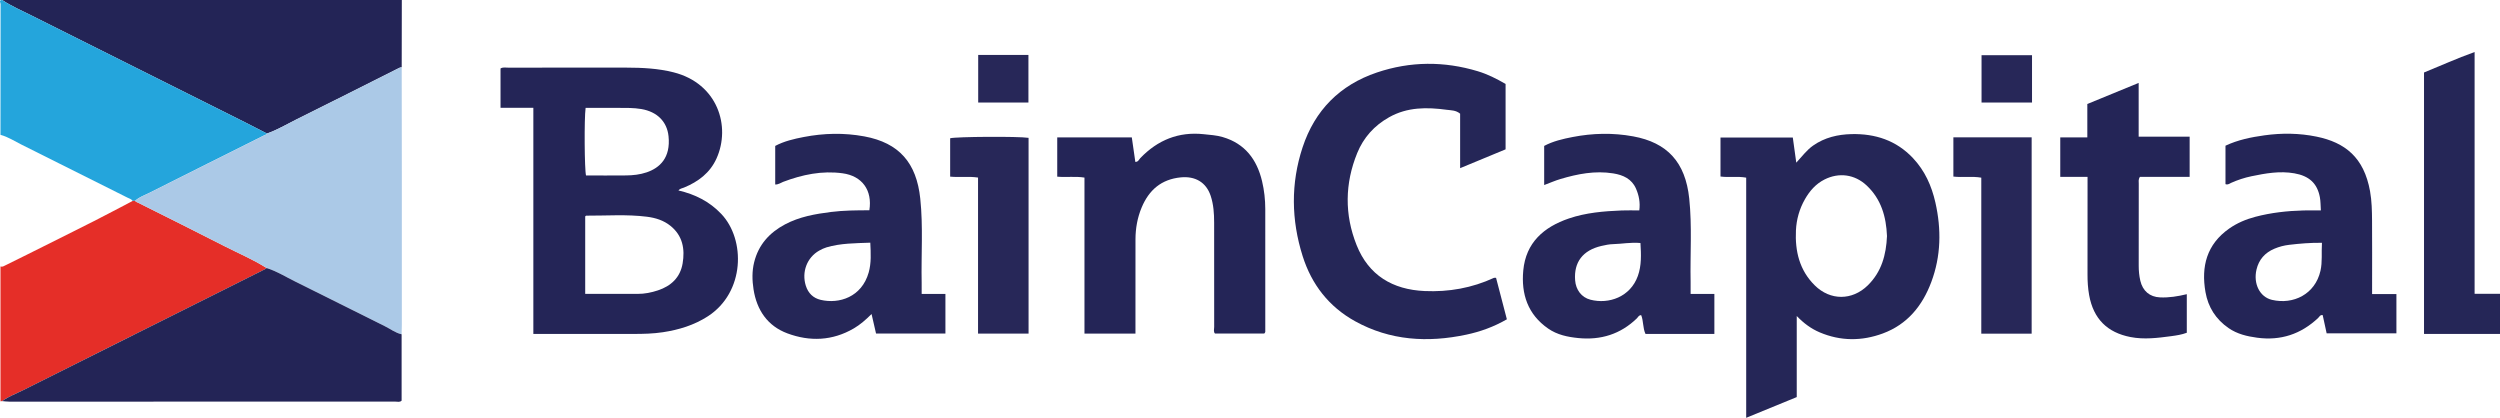 <?xml version="1.0" encoding="iso-8859-1"?>
<!-- Generator: Adobe Illustrator 27.0.0, SVG Export Plug-In . SVG Version: 6.00 Build 0)  -->
<svg version="1.1" id="Layer_1" xmlns="http://www.w3.org/2000/svg" xmlns:xlink="http://www.w3.org/1999/xlink" x="0px" y="0px"
	 viewBox="0 0 1557.3 260.263" style="enable-background:new 0 0 1557.3 260.263;" xml:space="preserve">
<g>
	<path style="fill:#232456;" d="M250.3,0c-0.023,13.957-0.047,27.914-0.07,41.871c-0.481,0.12-1.004,0.156-1.436,0.373
		c-21.578,10.827-43.108,21.75-64.745,32.458c-5.87,2.905-11.515,6.31-17.741,8.479c-4.422-2.265-8.825-4.568-13.268-6.79
		C108.72,54.225,64.379,32.1,20.084,9.884C13.763,6.714,7.242,3.899,1.3,0C84.3,0,167.3,0,250.3,0z"/>
	<path style="fill:#24A5DC;" d="M1.3,0c5.942,3.899,12.463,6.714,18.784,9.884C64.379,32.1,108.72,54.225,153.04,76.39
		c4.443,2.222,8.846,4.525,13.268,6.79c-0.305,0.687-0.998,0.762-1.579,1.053c-23.859,11.926-47.725,23.838-71.54,35.85
		c-3.043,1.535-6.397,2.573-8.966,4.982c-0.517,0.03-1.035,0.059-1.552,0.089c-0.809-1.168-2.168-1.491-3.328-2.073
		c-22.011-11.049-44.024-22.094-66.075-33.063C9.004,87.897,4.979,85.233,0.3,84c0-27.173-0.013-54.347,0.069-81.52
		C0.371,1.739-0.914,0.068,1.3,0z"/>
	<path style="fill:#E52E28;" d="M82.671,125.154c0.517-0.03,1.035-0.059,1.552-0.089c0.271,0.715,0.959,0.79,1.543,1.083
		c18.03,9.031,36.093,17.995,54.046,27.176c8.79,4.495,17.925,8.333,26.295,13.638c-0.409,0.28-0.792,0.613-1.231,0.832
		c-50.143,25.076-100.297,50.13-150.424,75.238c-4.41,2.209-9.094,3.91-13.137,6.83C0.977,249.908,0.638,249.954,0.3,250
		c0-28,0-56,0-84c1.256,0.412,2.221-0.305,3.25-0.816c4.29-2.132,8.596-4.232,12.881-6.373
		c14.044-7.016,28.105-13.998,42.111-21.088C66.633,133.627,74.631,129.35,82.671,125.154z"/>
	<path style="fill:#252657;" d="M1557.3,208c-15.658,0-31.316,0-47.331,0c0-54.241,0-108.297,0-162.84
		c10.156-4.109,20.36-8.756,31.51-12.752c0,50.459,0,100.373,0,150.592c5.575,0,10.698,0,15.821,0
		C1557.3,191.333,1557.3,199.667,1557.3,208z"/>
	<path style="fill:#242557;" d="M422.606,118.637c10.279,2.377,19.306,6.845,26.682,14.609
		c15.252,16.056,14.761,48.877-8.396,63.811c-8.568,5.526-17.994,8.374-27.938,9.891c-6.111,0.932-12.263,1.071-18.43,1.063
		c-18.987-0.026-37.973-0.009-56.96-0.009c-1.637,0-3.273,0-5.33,0c0-47.015,0-93.713,0-140.843c-6.99,0-13.574,0-20.444,0
		c0-8.477,0-16.523,0-24.508c1.574-0.917,3.101-0.516,4.552-0.518c24.649-0.028,49.299-0.045,73.948-0.007
		c9.83,0.015,19.633,0.494,29.223,2.91c27.626,6.959,35.814,33.715,26.84,53.638c-4.069,9.034-11.384,14.5-20.267,18.166
		C424.874,117.341,423.495,117.45,422.606,118.637z M364.535,134.811c0,15.895,0,31.945,0,48.236
		c11.045,0,21.835-0.047,32.623,0.023c4.392,0.029,8.624-0.84,12.717-2.199c8.159-2.708,13.855-8.043,15.34-16.739
		c1.536-8.993,0.061-17.31-7.567-23.449c-4.271-3.437-9.329-5.006-14.682-5.679c-12.597-1.583-25.244-0.599-37.871-0.66
		C364.97,134.345,364.843,134.548,364.535,134.811z M364.788,67.201c-0.922,6.647-0.696,38.6,0.257,42.106
		c8.303,0,16.632,0.064,24.96-0.026c4.324-0.047,8.59-0.497,12.765-1.908c8.164-2.759,15.084-9.048,13.669-22.551
		c-0.948-9.044-7.068-15.211-16.923-16.894c-4.807-0.821-9.617-0.711-14.44-0.722C378.289,67.19,371.503,67.201,364.788,67.201z"/>
	<path style="fill:#ABC9E7;" d="M166.108,166.962c-8.37-5.305-17.506-9.143-26.295-13.638
		c-17.953-9.181-36.017-18.146-54.046-27.176c-0.585-0.293-1.273-0.368-1.543-1.083c2.57-2.408,5.923-3.447,8.966-4.982
		c23.815-12.013,47.681-23.924,71.54-35.85c0.581-0.29,1.274-0.365,1.579-1.053c6.226-2.169,11.871-5.574,17.741-8.479
		c21.637-10.708,43.167-21.631,64.745-32.458c0.432-0.217,0.955-0.253,1.436-0.373c0.026,22.482,0.066,44.964,0.075,67.446
		c0.013,31.143,0.006,62.286-0.003,93.429c0,1.83-0.084,3.66-0.129,5.49c-3.803-0.839-6.859-3.248-10.255-4.931
		c-18.681-9.259-37.289-18.665-55.983-27.898C178.043,172.496,172.432,168.969,166.108,166.962z"/>
	<path style="fill:#232456;" d="M166.108,166.962c6.324,2.007,11.935,5.534,17.828,8.444c18.694,9.233,37.302,18.639,55.983,27.898
		c3.396,1.683,6.452,4.092,10.255,4.931c0,13.781,0,27.561,0,41.341c-1.152,1.114-2.552,0.603-3.802,0.604
		c-80.2,0.028-160.4,0.027-240.599,0.011c-1.485,0-2.97-0.214-4.456-0.329c4.043-2.921,8.726-4.621,13.137-6.83
		c50.127-25.108,100.282-50.161,150.424-75.238C165.316,167.575,165.699,167.242,166.108,166.962z"/>
	<path style="fill:#252657;" d="M1119.227,196.85c0,16.795,0,33.59,0,50.5c-10.405,4.267-20.646,8.466-31.49,12.913
		c0-50.126,0-99.786,0-149.601c-5.532-1.003-10.693,0.019-16.008-0.707c0-8.041,0-15.967,0-24.266c14.894,0,29.782,0,45.047,0
		c0.695,5.033,1.385,10.031,2.159,15.635c3.708-3.98,6.507-7.843,10.45-10.615c7.225-5.08,15.44-6.977,23.995-7.171
		c14.735-0.335,27.841,3.897,38.243,14.942c7.404,7.861,11.619,17.283,13.97,27.672c3.793,16.762,3.502,33.394-2.56,49.56
		c-5.533,14.755-14.892,26.34-30.139,31.988c-13.128,4.863-26.33,4.857-39.359-0.66
		C1128.095,204.736,1123.512,201.288,1119.227,196.85z M1175.443,147.036c-0.498-12.024-3.578-22.97-12.678-31.505
		c-7.376-6.918-17.212-8.291-26.276-3.702c-5.389,2.728-9.178,7.071-12.12,12.201c-3.45,6.015-5.31,12.593-5.641,19.457
		c-0.622,12.908,2.144,24.794,11.717,34.272c9.641,9.546,23.258,9.545,32.995,0.041
		C1172.094,169.35,1174.945,158.668,1175.443,147.036z"/>
	<path style="fill:#252657;" d="M931.927,173.07c2.219,8.51,4.464,17.119,6.734,25.826c-8.173,4.719-16.598,7.737-25.353,9.588
		c-23.981,5.071-47.362,3.7-69.215-8.391c-16.303-9.02-27.082-22.92-32.659-40.593c-7.098-22.493-7.436-45.225-0.037-67.69
		c7.617-23.126,23.224-38.871,46.33-46.662c20.769-7.003,41.824-7.112,62.81-0.781c6.041,1.822,11.717,4.659,17.32,7.941
		c0,13.477,0,26.937,0,40.719c-9.215,3.818-18.48,7.657-28.314,11.731c0-11.97,0-23.094,0-33.942
		c-2.652-2.222-5.635-2.063-8.337-2.426c-12.351-1.662-24.493-1.771-35.91,4.647c-9.253,5.201-15.936,12.66-19.861,22.301
		c-7.731,18.987-7.964,38.352-0.374,57.365c7.529,18.861,22.461,27.696,42.353,28.592c15.013,0.676,29.467-1.88,43.179-8.207
		C930.864,172.96,931.244,173.07,931.927,173.07z"/>
	<path style="fill:#242557;" d="M707.302,207.797c-10.884,0-21.15,0-31.764,0c0-32.453,0-64.704,0-97.176
		c-5.733-0.922-11.21-0.039-16.964-0.574c0-8.03,0-16.097,0-24.447c15.373,0,30.775,0,46.453,0c0.74,5.143,1.468,10.197,2.196,15.26
		c1.85,0.013,2.254-1.49,3.093-2.362c10.805-11.232,23.797-16.567,39.479-14.906c3.965,0.42,7.938,0.65,11.802,1.776
		c13.928,4.057,21.34,13.967,24.568,27.504c1.352,5.668,1.993,11.48,2.001,17.32c0.035,25.15,0.02,50.3,0.008,75.451
		c0,0.63,0.218,1.341-0.631,2.115c-10,0-20.266,0-30.715,0c-1.049-1.123-0.487-2.696-0.489-4.11
		c-0.041-21.652-0.036-43.305-0.025-64.957c0.003-5.682-0.361-11.338-2.174-16.75c-2.827-8.441-9.674-12.341-18.649-11.448
		c-12.062,1.2-19.737,7.844-24.286,18.651c-2.679,6.363-3.871,13.055-3.888,19.933c-0.044,17.822-0.015,35.643-0.015,53.465
		C707.302,204.183,707.302,205.824,707.302,207.797z"/>
	<path style="fill:#252657;" d="M574.127,183.115c5.238,0,9.858,0,14.794,0c0,8.308,0,16.354,0,24.646c-14.296,0-28.554,0-43.221,0
		c-0.867-3.778-1.77-7.711-2.79-12.153c-3.601,3.593-7.074,6.635-11.093,8.981c-13.279,7.749-27.345,8.271-41.323,3.077
		c-12.361-4.593-19.094-14.5-21.111-27.456c-0.872-5.603-0.991-11.265,0.395-16.857c2.699-10.888,9.512-18.425,19.225-23.582
		c8.966-4.76,18.748-6.489,28.674-7.735c7.938-0.996,15.914-1.039,23.866-1.054c1.975-12.446-4.474-21.37-16.658-23.034
		c-12.849-1.755-25.109,0.81-37.07,5.34c-1.515,0.574-2.849,1.688-4.918,1.647c0-7.979,0-15.869,0-24.044
		c5.492-2.928,11.632-4.365,17.771-5.55c12.51-2.415,25.109-2.713,37.686-0.392c21.839,4.029,32.559,16.599,34.895,38.72
		c1.841,17.432,0.529,34.944,0.87,52.417C574.163,178.229,574.127,180.371,574.127,183.115z M542.126,151.169
		c-9.378,0.367-18.454,0.299-27.27,2.912c-1.572,0.466-3.095,1.202-4.531,2.009c-7.676,4.312-11.028,13.349-8.388,21.829
		c1.48,4.752,4.676,7.778,9.248,8.861c11.536,2.732,25.577-1.738,29.922-16.993C542.8,163.845,542.443,157.71,542.126,151.169z"/>
	<path style="fill:#252657;" d="M1053.12,183.112c5.237,0,9.858,0,14.797,0c0,8.31,0,16.357,0,24.892c-7.142,0-14.254,0-21.365,0
		c-7.151,0-14.302,0-21.547,0c-1.742-3.774-1.18-7.949-2.668-11.677c-1.515-0.065-1.913,1.215-2.654,1.934
		c-10.219,9.923-22.524,13.721-36.522,12.322c-6.65-0.664-13.148-2.003-18.807-5.93c-12.708-8.821-16.842-21.532-15.484-36.151
		c1.616-17.396,12.802-27.092,28.403-32.409c10.631-3.623,21.768-4.544,32.922-4.992c3.618-0.145,7.247-0.023,10.954-0.023
		c0.657-5.023-0.243-9.373-2.026-13.497c-2.66-6.153-8.005-8.579-14.209-9.573c-11.285-1.807-22.176,0.31-32.917,3.517
		c-3.294,0.983-6.465,2.38-10.103,3.741c0-8.288,0-16.177,0-24.374c5.453-2.921,11.594-4.354,17.731-5.542
		c12.511-2.423,25.112-2.712,37.694-0.405c21.213,3.89,32.549,16.018,34.935,38.71c1.816,17.271,0.522,34.618,0.858,51.928
		C1053.158,177.889,1053.12,180.198,1053.12,183.112z M1021.872,151.381c-6.058-0.564-11.487,0.564-16.955,0.688
		c-2.47,0.056-4.961,0.57-7.381,1.135c-11.592,2.706-17.219,10.122-16.358,21.406c0.449,5.879,3.921,10.635,9.529,12.083
		c11.454,2.956,24.854-1.719,29.536-14.768C1022.593,165.373,1022.304,158.592,1021.872,151.381z"/>
	<path style="fill:#242557;" d="M1477.624,183.185c5.346,0,10.123,0,15.15,0c0,8.284,0,16.206,0,24.474c-14.371,0-28.757,0-43.459,0
		c-0.809-3.734-1.64-7.569-2.462-11.366c-1.626-0.265-2.075,1.066-2.867,1.808c-10.731,10.062-23.297,14.247-37.965,12.266
		c-6.344-0.857-12.38-2.282-17.75-5.964c-7.977-5.469-12.784-13.057-14.431-22.445c-2.803-15.972,0.788-29.764,14.741-39.564
		c4.942-3.471,10.466-5.795,16.263-7.327c9.848-2.603,19.928-3.71,30.097-3.977c3.465-0.091,6.934-0.014,10.774-0.014
		c-0.219-3.098-0.145-5.755-0.634-8.304c-1.667-8.686-6.807-13.229-15.895-14.809c-9.074-1.578-17.888-0.008-26.689,1.821
		c-4.387,0.911-8.642,2.319-12.754,4.15c-0.996,0.443-1.944,1.36-3.449,0.771c0-7.854,0-15.795,0-23.943
		c7.71-3.648,15.984-5.315,24.346-6.472c10.78-1.492,21.623-1.369,32.28,0.803c17.915,3.652,29.639,12.978,33.425,34.022
		c1.099,6.11,1.203,12.252,1.248,18.4c0.098,13.324,0.031,26.649,0.031,39.973C1477.624,179.129,1477.624,180.771,1477.624,183.185z
		 M1446.388,151.245c-7.286-0.093-13.874,0.493-20.446,1.262c-3.144,0.368-6.202,1.169-9.137,2.405
		c-5.922,2.494-9.748,6.789-11.207,13.078c-2.025,8.734,2.019,17.012,9.657,18.801c13.304,3.117,26.866-3.502,30.198-18.035
		C1446.746,163.116,1445.995,157.502,1446.388,151.245z"/>
	<path style="fill:#242557;" d="M1300.373,110.184c-5.941,0-11.364,0-16.995,0c0-8.348,0-16.286,0-24.616c5.462,0,10.901,0,16.858,0
		c0-7.115,0-13.87,0-20.785c10.76-4.42,21.133-8.681,31.977-13.136c0,11.408,0,22.202,0,33.472c10.663,0,21.05,0,31.76,0
		c0,8.522,0,16.57,0,25.069c-10.444,0-20.847,0-30.986,0c-1.089,1.644-0.711,3.01-0.713,4.294c-0.027,17,0.002,33.999-0.029,50.999
		c-0.006,3.184,0.284,6.312,1.008,9.41c1.477,6.315,5.82,10.088,12.309,10.358c5.508,0.229,10.932-0.61,16.636-1.995
		c0,8.066,0,15.965,0,24.024c-3.178,1.2-6.461,1.684-9.721,2.119c-8.42,1.123-16.865,2.199-25.342,0.554
		c-14.459-2.805-23.098-11.338-25.764-26.102c-0.771-4.27-1.031-8.582-1.019-12.931c0.052-18.499,0.021-36.999,0.021-55.499
		C1300.373,113.803,1300.373,112.185,1300.373,110.184z"/>
	<path style="fill:#272758;" d="M1265.558,207.828c-10.452,0-20.72,0-31.372,0c0-32.394,0-64.611,0-97.16
		c-5.884-1.02-11.533,0.002-17.385-0.676c0-8.097,0-16.14,0-24.432c16.259,0,32.332,0,48.757,0
		C1265.558,126.238,1265.558,166.771,1265.558,207.828z"/>
	<path style="fill:#272758;" d="M640.714,207.802c-10.589,0-20.856,0-31.476,0c0-32.428,0-64.653,0-97.192
		c-5.874-0.888-11.52-0.006-17.367-0.585c0-8.042,0-15.964,0-23.895c3.345-1.01,42.71-1.268,48.843-0.263
		C640.714,126.341,640.714,166.867,640.714,207.802z"/>
	<path style="fill:#272758;" d="M609.338,34.213c10.672,0,20.805,0,31.293,0c0,9.823,0,19.549,0,29.641c-10.314,0-20.674,0-31.293,0
		C609.338,54.083,609.338,44.353,609.338,34.213z"/>
	<path style="fill:#272758;" d="M1265.786,34.369c0,9.916,0,19.513,0,29.479c-10.46,0-20.819,0-31.443,0c0-9.755,0-19.485,0-29.479
		C1244.731,34.369,1254.994,34.369,1265.786,34.369z"/>
</g>
</svg>
